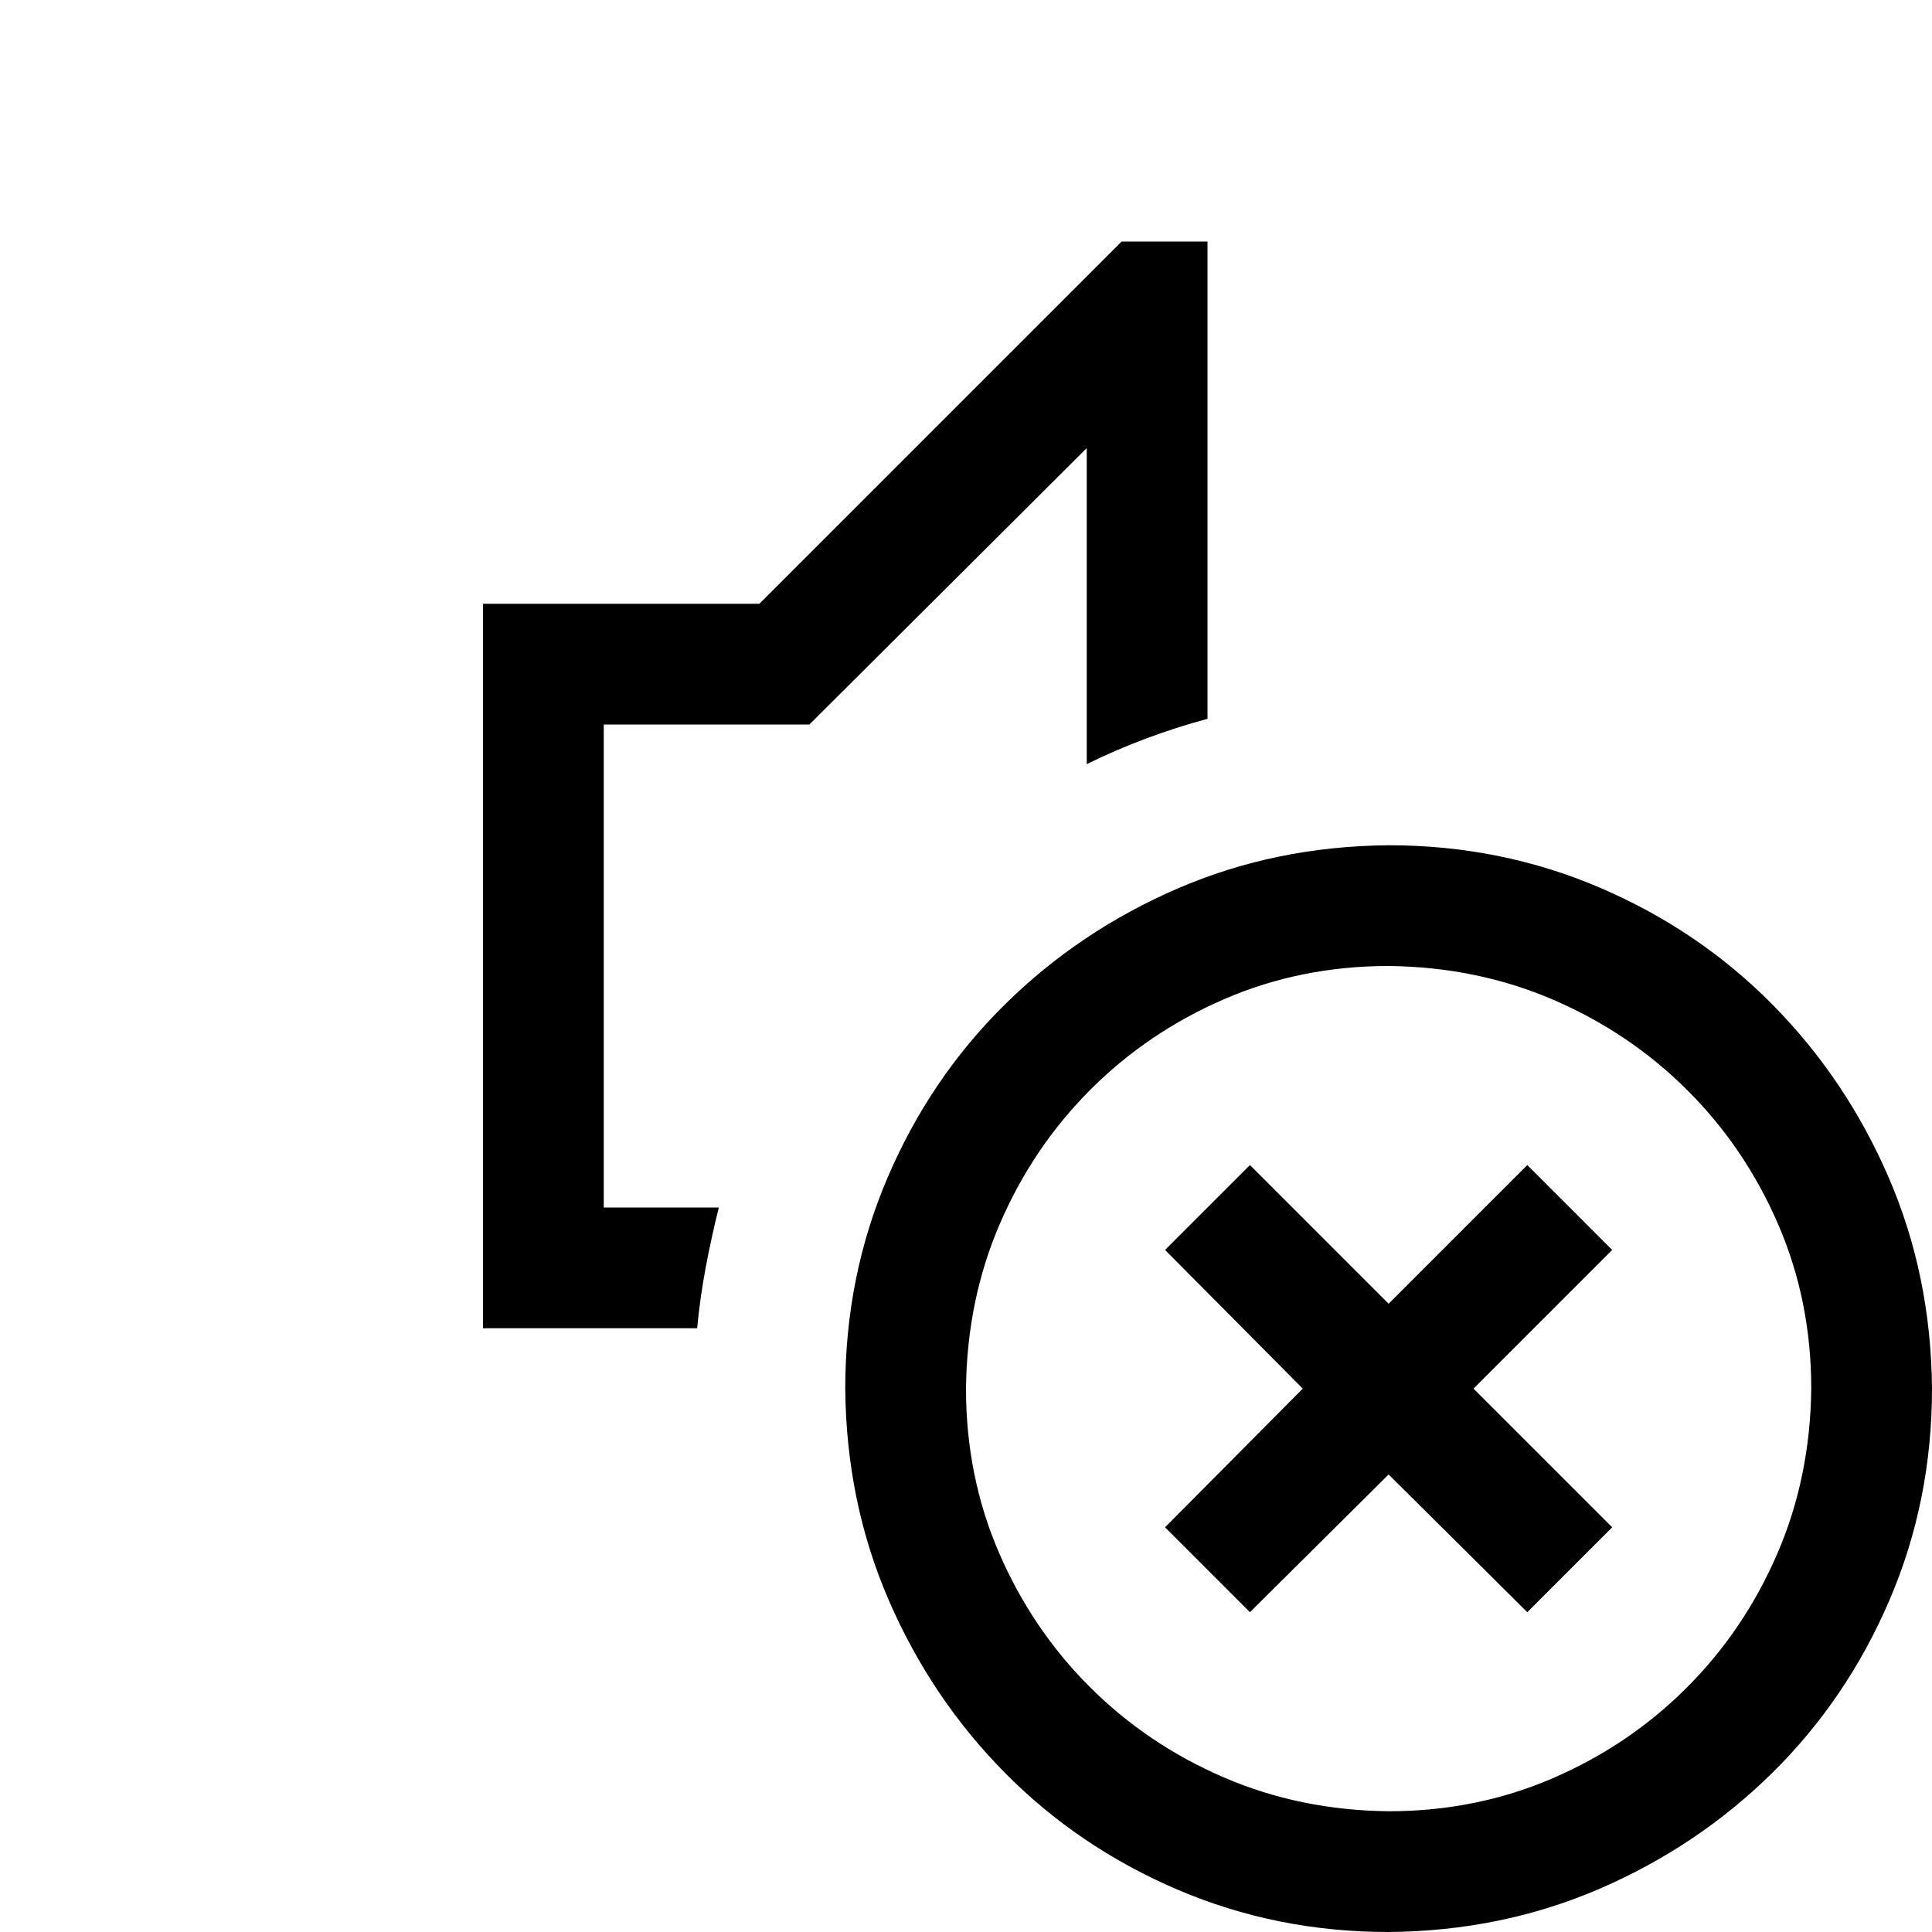 <svg xmlns="http://www.w3.org/2000/svg" width="1em" height="1em" viewBox="0 0 2048 2048"><path fill="currentColor" d="M1472 896q119 0 224 45t183 124t123 183t46 224q0 119-45 224t-124 183t-183 123t-224 46q-119 0-224-45t-183-124t-123-183t-46-224q0-119 45-224t124-183t183-123t224-46m0 1024q93 0 174-35t142-96t96-142t36-175q0-93-35-174t-96-142t-142-96t-175-36q-93 0-174 35t-142 96t-96 142t-36 175q0 93 35 174t96 142t142 96t175 36M640 768v512h122q-8 32-14 64t-9 64H512V640h293l384-384h91v506q-67 18-128 48V475L858 768zm1069 557l-147 147l147 147l-90 90l-147-146l-147 146l-90-90l146-147l-146-147l90-90l147 147l147-147z"/></svg>